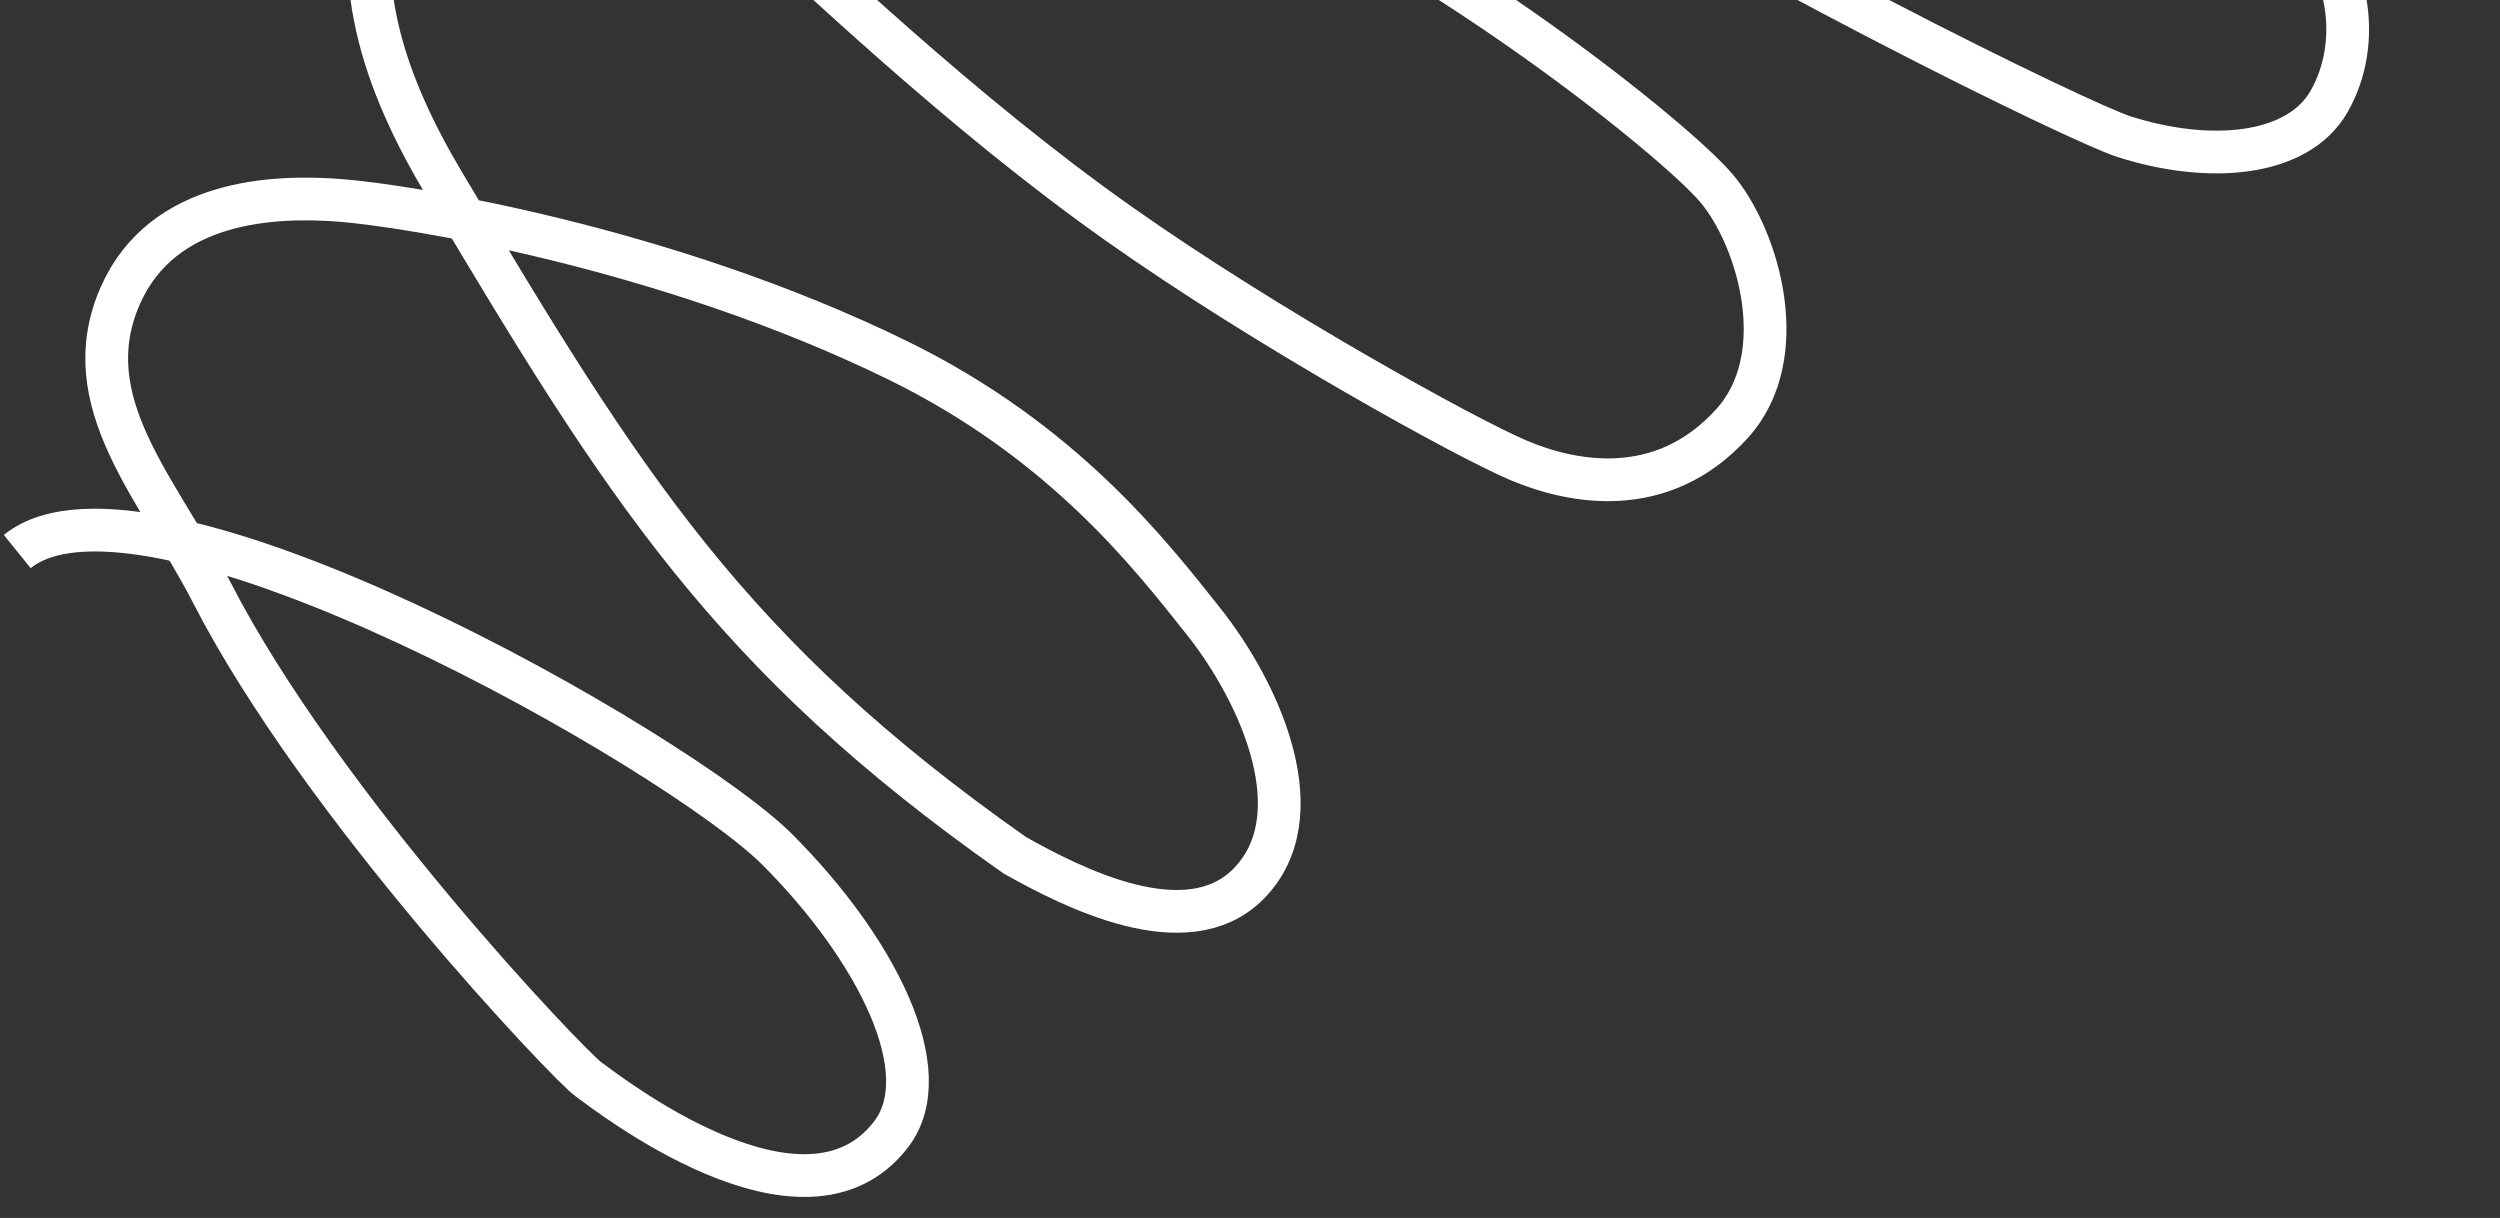 <svg width="117" height="57" viewBox="0 0 117 57" fill="none" xmlns="http://www.w3.org/2000/svg">
<rect x="0" y="0" width="117" height="57" fill="#333333" stroke="none"/>
<path d="M116.125 -16.167C116.125 -16.167 48.206 -52 41.782 -38.206C35.358 -24.412 95.527 5.144 99.366 6.383C103.404 7.687 107.548 7.312 109.006 4.74C110.577 1.967 109.979 -1.765 107.465 -4.301C106.543 -5.23 95.41 -14.961 79.922 -20.385C62.479 -26.495 41.354 -29.904 37.955 -29.325C34.555 -28.745 30.866 -27.599 28.211 -21.575C25.289 -14.944 28.627 -9.878 34.545 -4.568C38.148 -1.334 44.935 5.227 52.372 10.479C59.298 15.371 68.576 20.483 71.044 21.534C73.513 22.584 77.751 23.469 81.055 19.827C83.942 16.645 82.271 11.086 80.318 8.793C78.365 6.5 67.595 -2.122 57.915 -6.243C47.072 -10.859 33.142 -12.795 30.854 -12.789C28.565 -12.784 20.26 -12.266 18.144 -6.774C16.027 -1.283 18.066 4.033 20.757 8.557C29.221 22.784 34.111 30.62 47.488 40.024C50.125 41.503 55.503 44.281 58.404 41.39C61.542 38.264 59.069 32.528 56.301 29.05C53.873 26 49.778 20.662 42.014 16.863C31.112 11.528 19.031 9.621 15.938 9.379C12.844 9.137 7.613 9.335 5.632 13.83C3.434 18.816 7.414 22.867 9.908 27.724C15.051 37.739 26.658 49.881 27.527 50.502C28.396 51.124 37.633 58.4 41.703 53.088C43.953 50.153 40.978 44.361 36.378 39.758C31.778 35.155 6.843 20.935 0.807 25.812" stroke="white" stroke-width="2"/>
</svg>
